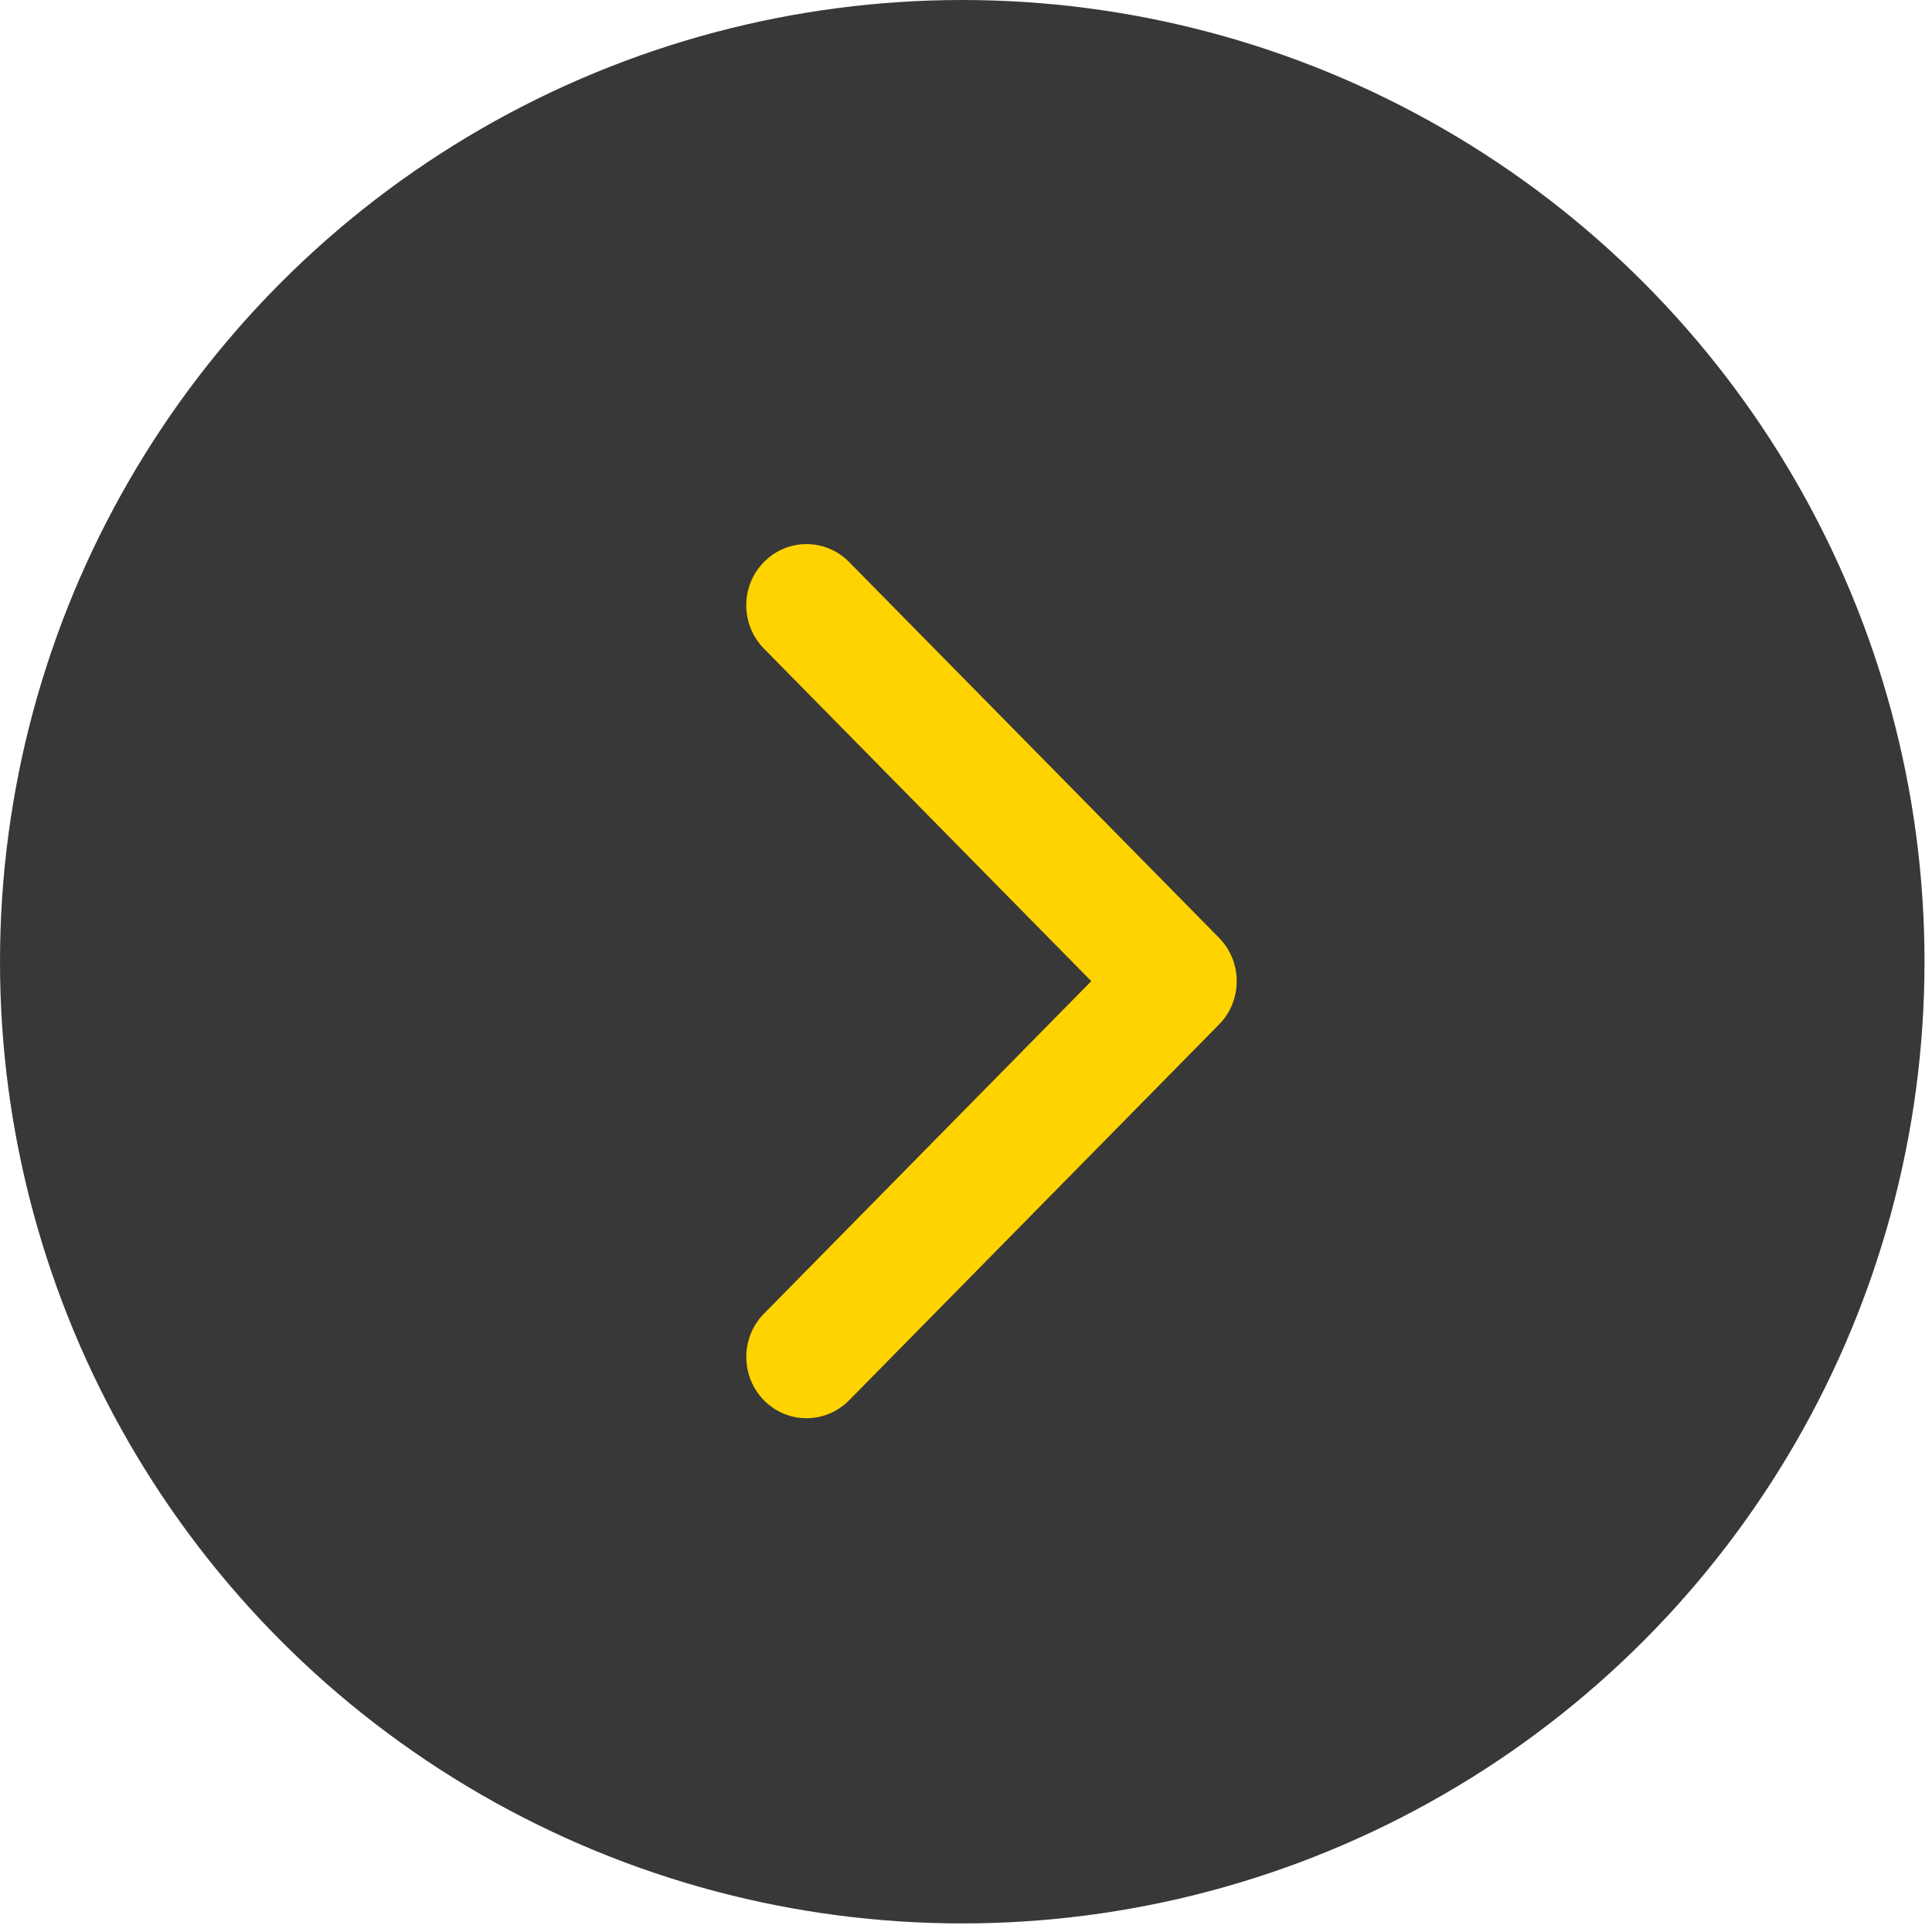 <svg width="32" height="32" viewBox="0 0 32 32" fill="none" xmlns="http://www.w3.org/2000/svg">
<ellipse cx="15.938" cy="15.929" rx="15.938" ry="15.929" fill="#383838"/>
<path fill-rule="evenodd" clip-rule="evenodd" d="M20.484 16.251C20.484 15.992 20.387 15.732 20.192 15.534L14.064 9.309C13.674 8.913 13.042 8.913 12.653 9.309C12.263 9.705 12.263 10.347 12.653 10.743L18.075 16.251L12.653 21.759C12.264 22.155 12.264 22.797 12.653 23.193C13.043 23.589 13.675 23.589 14.064 23.193L20.192 16.968C20.387 16.77 20.484 16.51 20.484 16.251Z" fill="#FFD300"/>
</svg>
